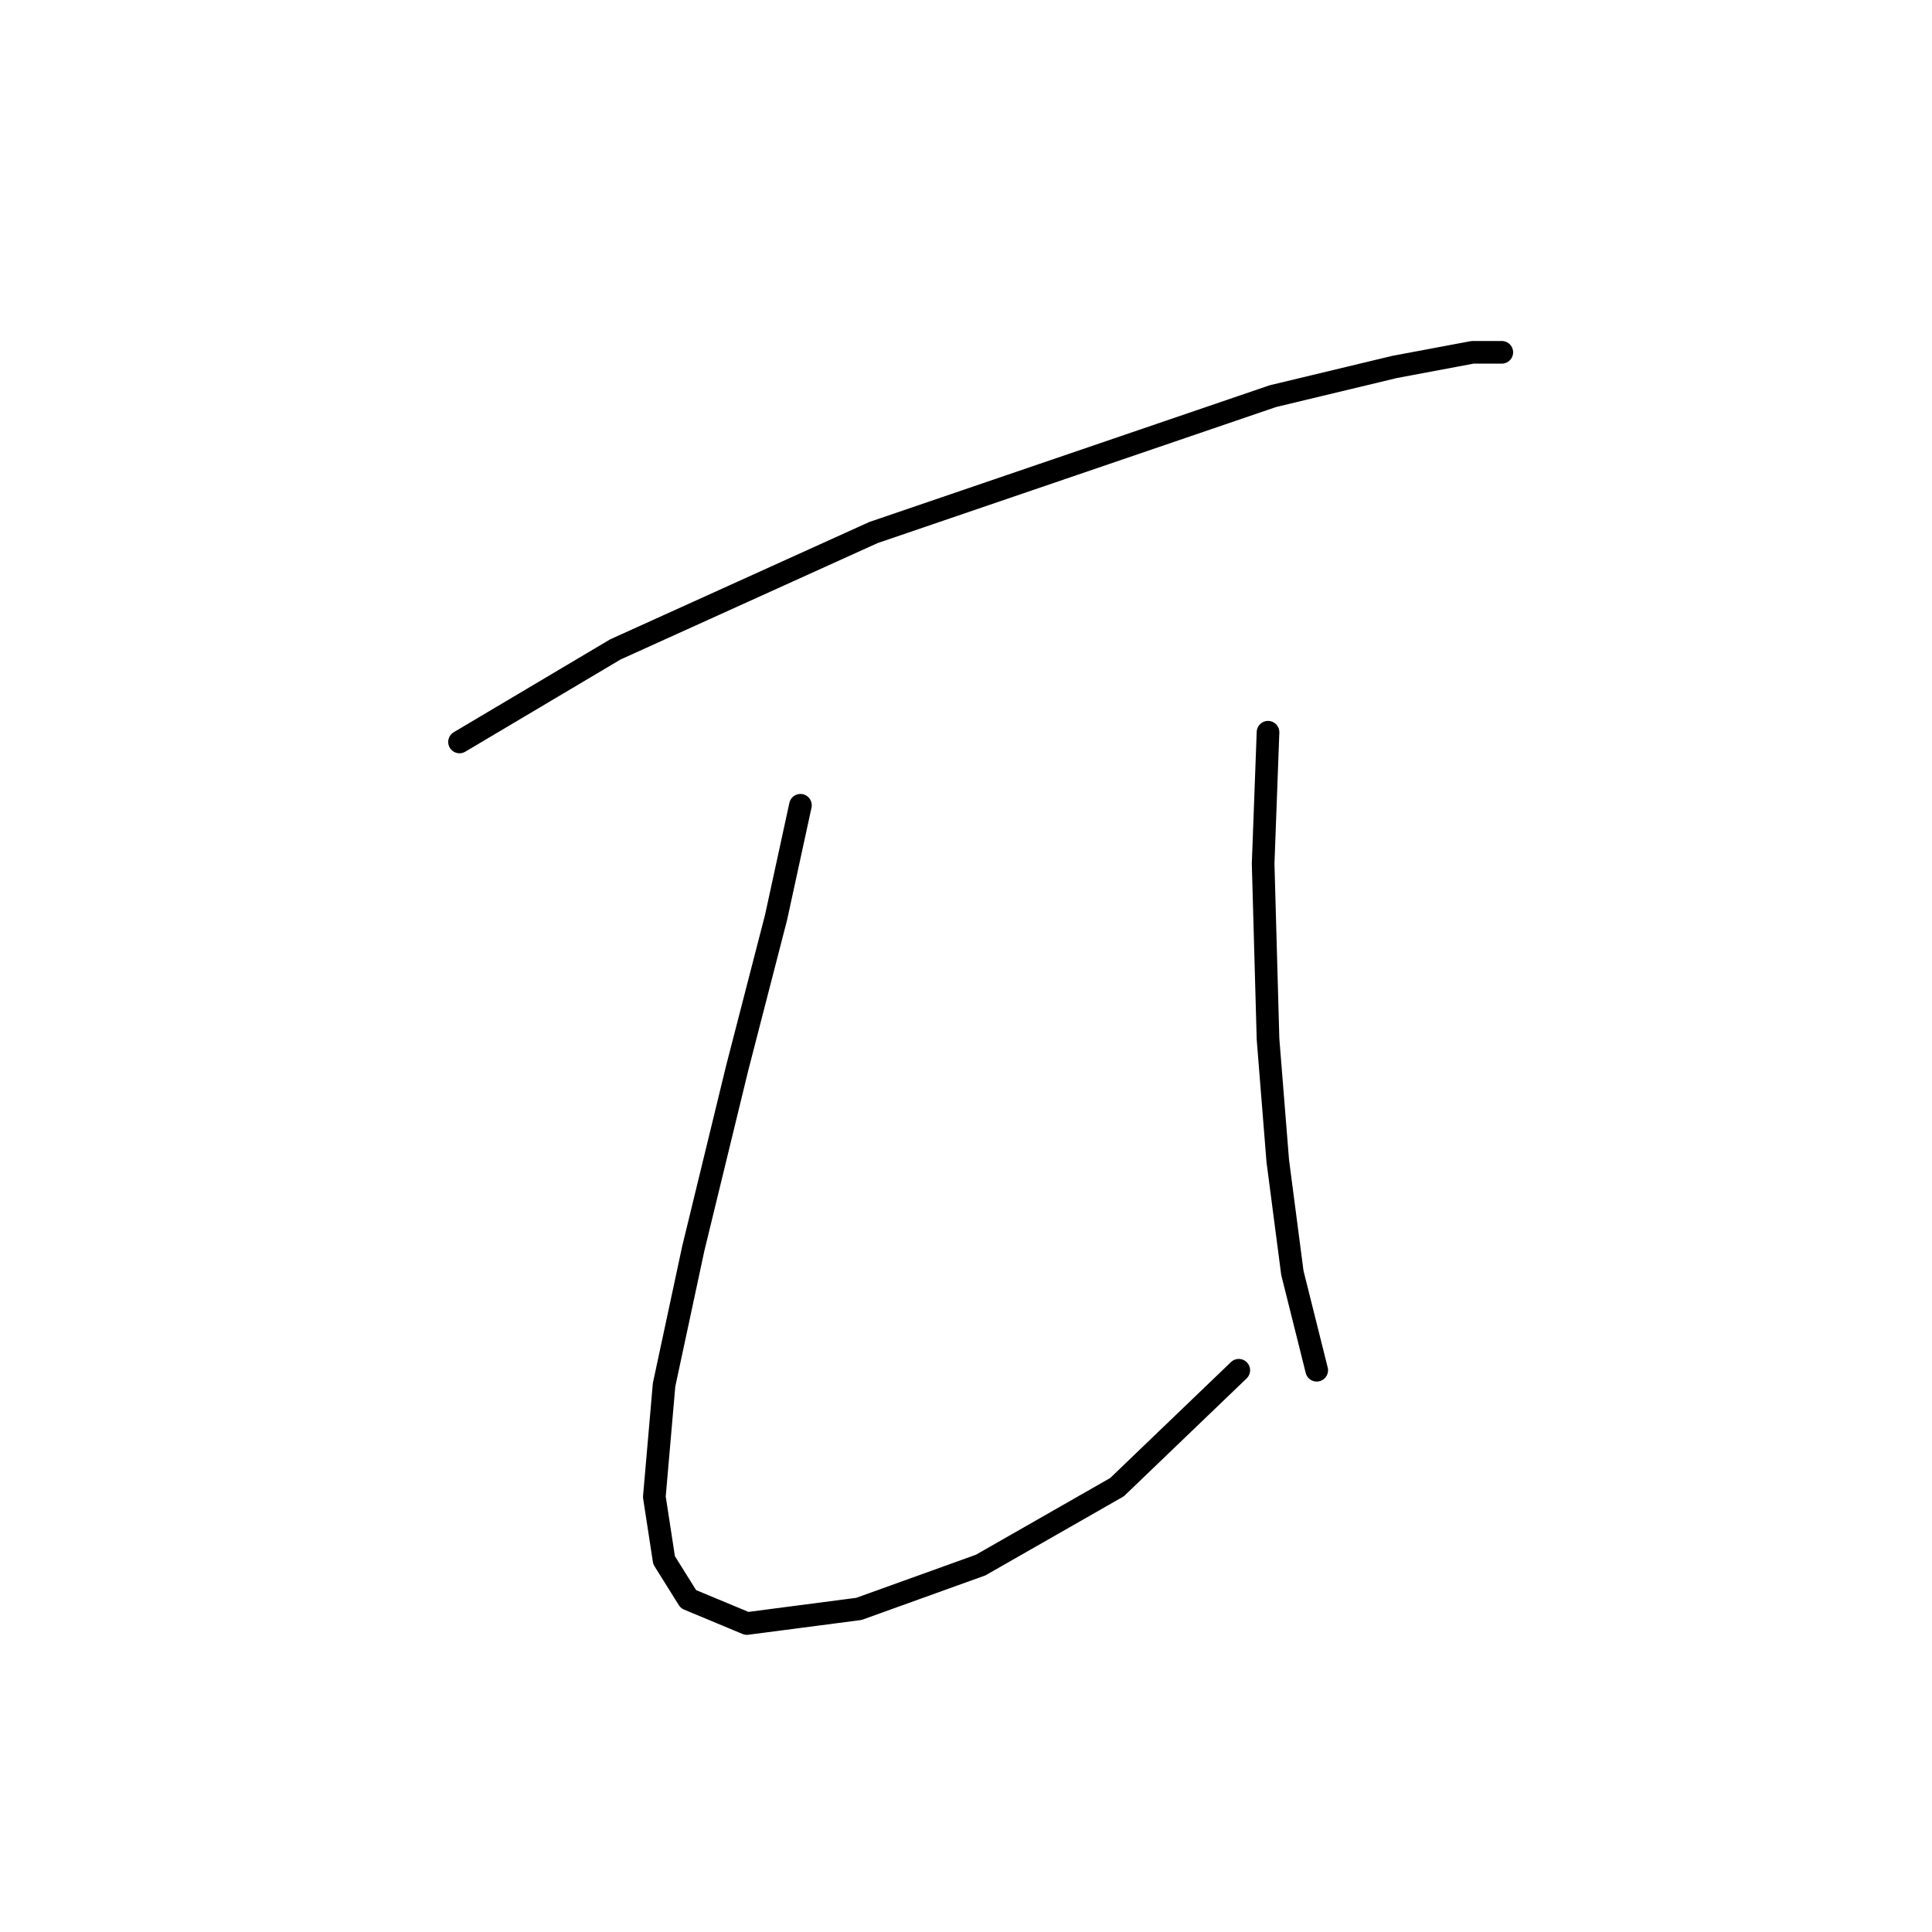 <?xml version="1.0" standalone="no"?>
    <svg width="256" height="256" xmlns="http://www.w3.org/2000/svg" version="1.1">
    <polyline stroke="black" stroke-width="3" stroke-linecap="round" fill="transparent" stroke-linejoin="round" points="60.888 98.313 81.54 86.051 115.744 70.562 142.204 61.527 168.664 52.492 184.798 48.62 195.124 46.683 198.996 46.683 198.996 46.683 " />
        <polyline stroke="black" stroke-width="3" stroke-linecap="round" fill="transparent" stroke-linejoin="round" points="106.063 106.702 102.837 121.546 97.674 141.552 91.865 165.431 87.993 183.501 86.703 198.344 87.993 206.734 91.22 211.897 98.964 215.124 113.808 213.188 129.942 207.38 148.012 197.054 164.146 181.565 164.146 181.565 " />
        <polyline stroke="black" stroke-width="3" stroke-linecap="round" fill="transparent" stroke-linejoin="round" points="168.019 97.022 167.373 114.447 168.019 137.68 169.309 153.814 171.245 168.658 174.472 181.565 174.472 181.565 " />
        </svg>